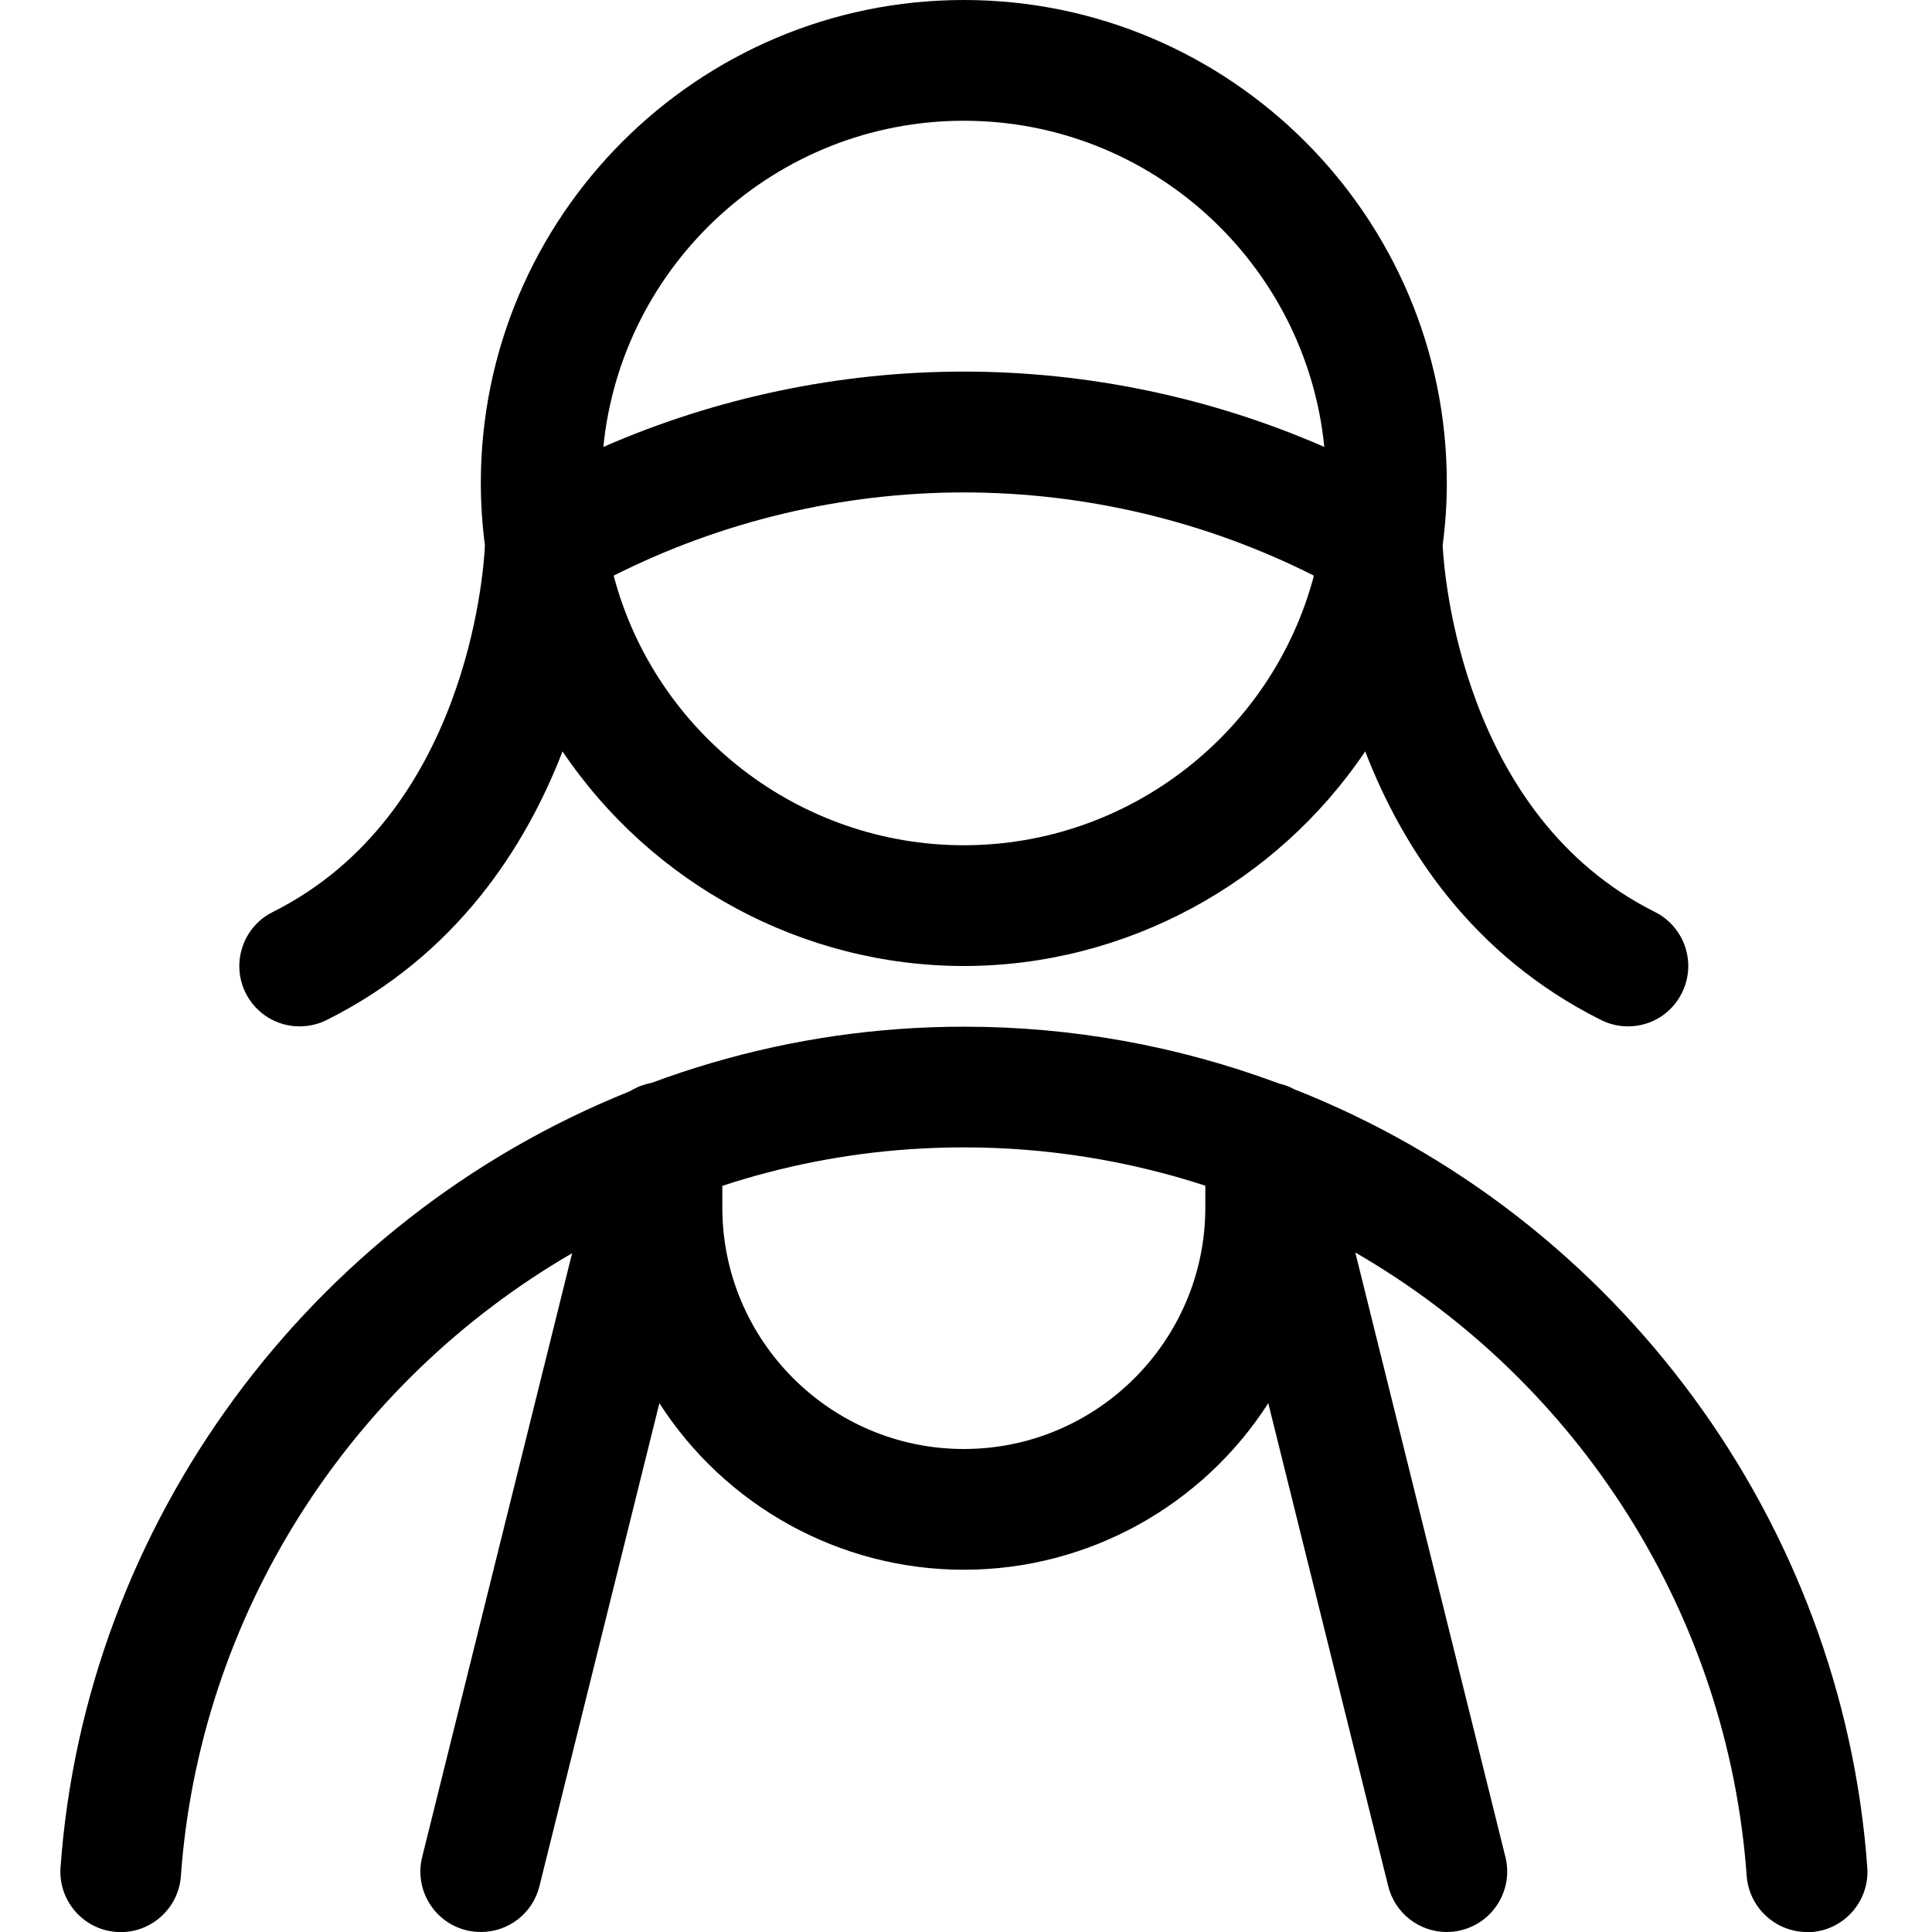 <?xml version="1.0" encoding="utf-8"?>
<!-- Generator: Adobe Illustrator 22.1.0, SVG Export Plug-In . SVG Version: 6.00 Build 0)  -->
<svg version="1.1" id="Layer_1" xmlns="http://www.w3.org/2000/svg" xmlns:xlink="http://www.w3.org/1999/xlink" x="0px" y="0px"
	 viewBox="0 0 24 24" style="enable-background:new 0 0 24 24;" xml:space="preserve">
<title>people-woman-11</title>
<g>
	<path d="M20.223,12.75c-0.115,0-0.231-0.027-0.334-0.079c-1.607-0.803-2.468-2.141-2.93-3.337C15.853,10.977,13.979,12,11.973,12
		s-3.88-1.023-4.985-2.666c-0.462,1.195-1.323,2.534-2.93,3.337c-0.104,0.052-0.22,0.079-0.335,0.079
		c-0.286,0-0.543-0.159-0.671-0.414c-0.185-0.37-0.034-0.822,0.335-1.006c2.402-1.201,2.62-4.201,2.637-4.554
		C5.99,6.513,5.973,6.253,5.973,6c0-3.308,2.692-6,6-6c3.308,0,6,2.692,6,6c0,0.251-0.017,0.511-0.052,0.775
		c0.018,0.353,0.24,3.356,2.637,4.554c0.37,0.185,0.52,0.636,0.335,1.006C20.766,12.591,20.509,12.75,20.223,12.75z M7.623,7.151
		c0.517,1.957,2.304,3.349,4.35,3.349s3.832-1.393,4.349-3.349c-1.341-0.677-2.839-1.034-4.349-1.034S8.965,6.474,7.623,7.151z
		 M11.973,1.5c-2.33,0-4.252,1.78-4.478,4.052c1.404-0.614,2.939-0.936,4.478-0.936c1.538,0,3.074,0.322,4.478,0.936
		C16.225,3.28,14.303,1.5,11.973,1.5z"/>
	<path d="M1.503,24.001c-0.02,0-0.039-0.001-0.059-0.002c-0.41-0.03-0.722-0.389-0.692-0.802c0.306-4.26,3.08-8.04,7.072-9.641
		c0.021-0.013,0.043-0.025,0.066-0.036c0.023-0.012,0.038-0.019,0.054-0.025c0.031-0.012,0.062-0.022,0.093-0.03
		c0.014-0.004,0.033-0.009,0.052-0.012c0.001,0,0.003,0,0.004-0.001c0.994-0.369,2.028-0.594,3.075-0.669
		c0.269-0.02,0.542-0.029,0.811-0.029c1.337,0,2.651,0.237,3.907,0.705c0.008,0.002,0.018,0.005,0.029,0.008
		c0.038,0.01,0.061,0.018,0.084,0.027c0.019,0.007,0.039,0.017,0.058,0.027c0.008,0.004,0.015,0.008,0.022,0.011
		c4.016,1.581,6.808,5.373,7.117,9.667c0.03,0.412-0.282,0.772-0.694,0.802C22.484,24,22.465,24,22.446,24
		c-0.391,0-0.719-0.306-0.748-0.696c-0.232-3.234-2.072-6.133-4.862-7.745l1.865,7.51c0.099,0.401-0.146,0.809-0.547,0.908
		C18.095,23.993,18.034,24,17.973,24c-0.345,0-0.644-0.234-0.728-0.569l-1.49-6C14.94,18.7,13.525,19.5,11.973,19.5
		c-1.552,0-2.967-0.8-3.782-2.069l-1.49,6C6.618,23.766,6.319,24,5.973,24c-0.062,0-0.123-0.008-0.182-0.022
		c-0.401-0.1-0.646-0.507-0.547-0.908l1.863-7.502c-2.79,1.619-4.629,4.516-4.86,7.737C2.22,23.694,1.893,24.001,1.503,24.001z
		 M8.973,15c0,1.654,1.346,3,3,3s3-1.346,3-3v-0.271c-0.971-0.316-1.98-0.476-3.002-0.476c-0.231,0-0.466,0.009-0.697,0.025
		c-0.781,0.056-1.554,0.208-2.301,0.453V15z"/>
</g>
</svg>
